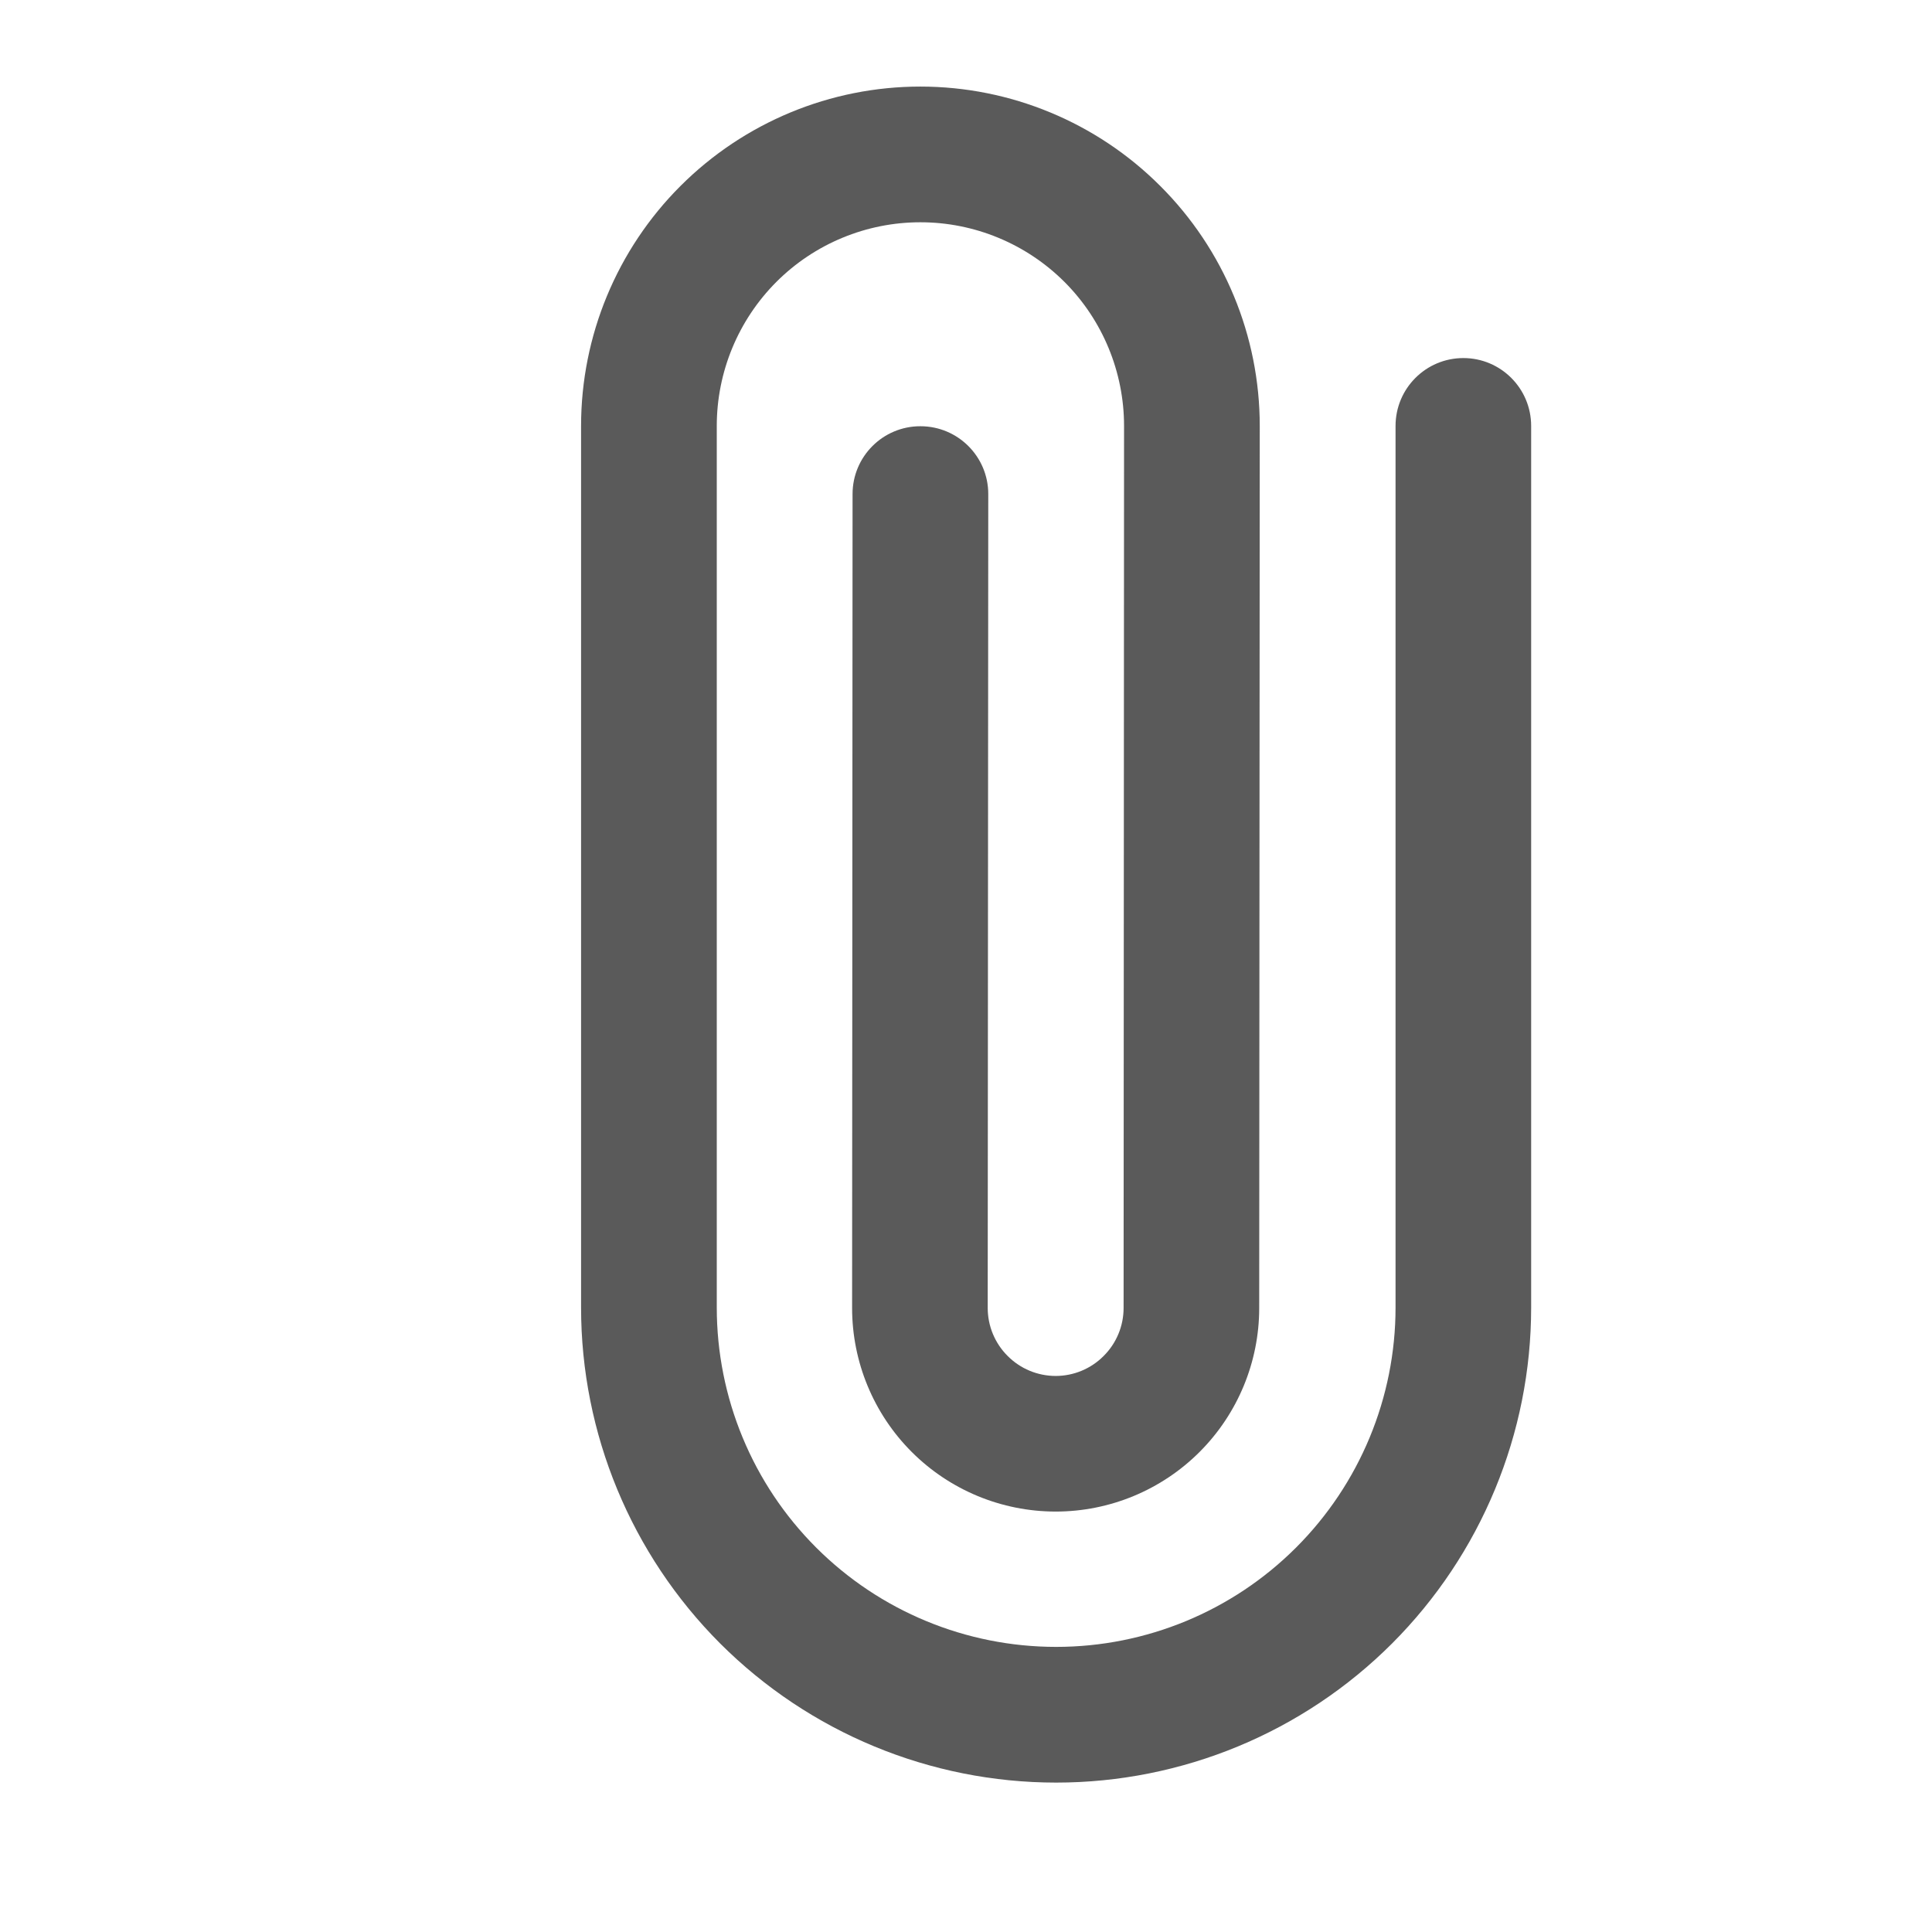 <svg width="21" height="21" viewBox="0 0 21 21" fill="none" xmlns="http://www.w3.org/2000/svg">
<g clip-path="url(#clip0_2445_3004)">
<path fill-rule="evenodd" clip-rule="evenodd" d="M8.439 3.064C8.024 3.48 7.791 4.043 7.791 4.63L7.791 14.212C7.791 15.191 8.179 16.129 8.871 16.821C9.563 17.513 10.501 17.901 11.48 17.901C12.458 17.901 13.396 17.513 14.088 16.821C14.78 16.129 15.169 15.191 15.169 14.212L15.169 4.63C15.169 4.222 15.499 3.892 15.906 3.892C16.313 3.892 16.643 4.222 16.643 4.63V14.212C16.643 15.582 16.099 16.895 15.131 17.864C14.163 18.832 12.849 19.376 11.48 19.376C10.11 19.376 8.797 18.832 7.828 17.864C6.86 16.895 6.316 15.582 6.316 14.212L6.316 4.63C6.316 3.651 6.705 2.713 7.396 2.022C8.088 1.33 9.026 0.941 10.004 0.941C10.982 0.941 11.921 1.33 12.612 2.022C13.304 2.713 13.693 3.651 13.693 4.63L13.687 14.218C13.687 14.804 13.454 15.367 13.039 15.782C12.624 16.197 12.061 16.43 11.475 16.43C10.888 16.43 10.325 16.197 9.91 15.782C9.495 15.367 9.262 14.804 9.262 14.217L9.267 5.37C9.267 4.962 9.598 4.632 10.005 4.633C10.412 4.633 10.742 4.963 10.742 5.37L10.736 14.217C10.736 14.413 10.814 14.601 10.953 14.739C11.091 14.878 11.279 14.956 11.475 14.956C11.67 14.956 11.858 14.878 11.996 14.739C12.135 14.601 12.213 14.413 12.213 14.217L12.218 4.63C12.218 4.043 11.985 3.479 11.57 3.064C11.154 2.649 10.591 2.416 10.004 2.416C9.417 2.416 8.854 2.649 8.439 3.064Z" fill="#5A5A5A"/>
</g>
<defs>
<clipPath id="clip0_2445_3004">
<rect width="20.006" height="20.006" fill="white" transform="translate(0.773 0.031)"/>
</clipPath>
</defs>
</svg>
